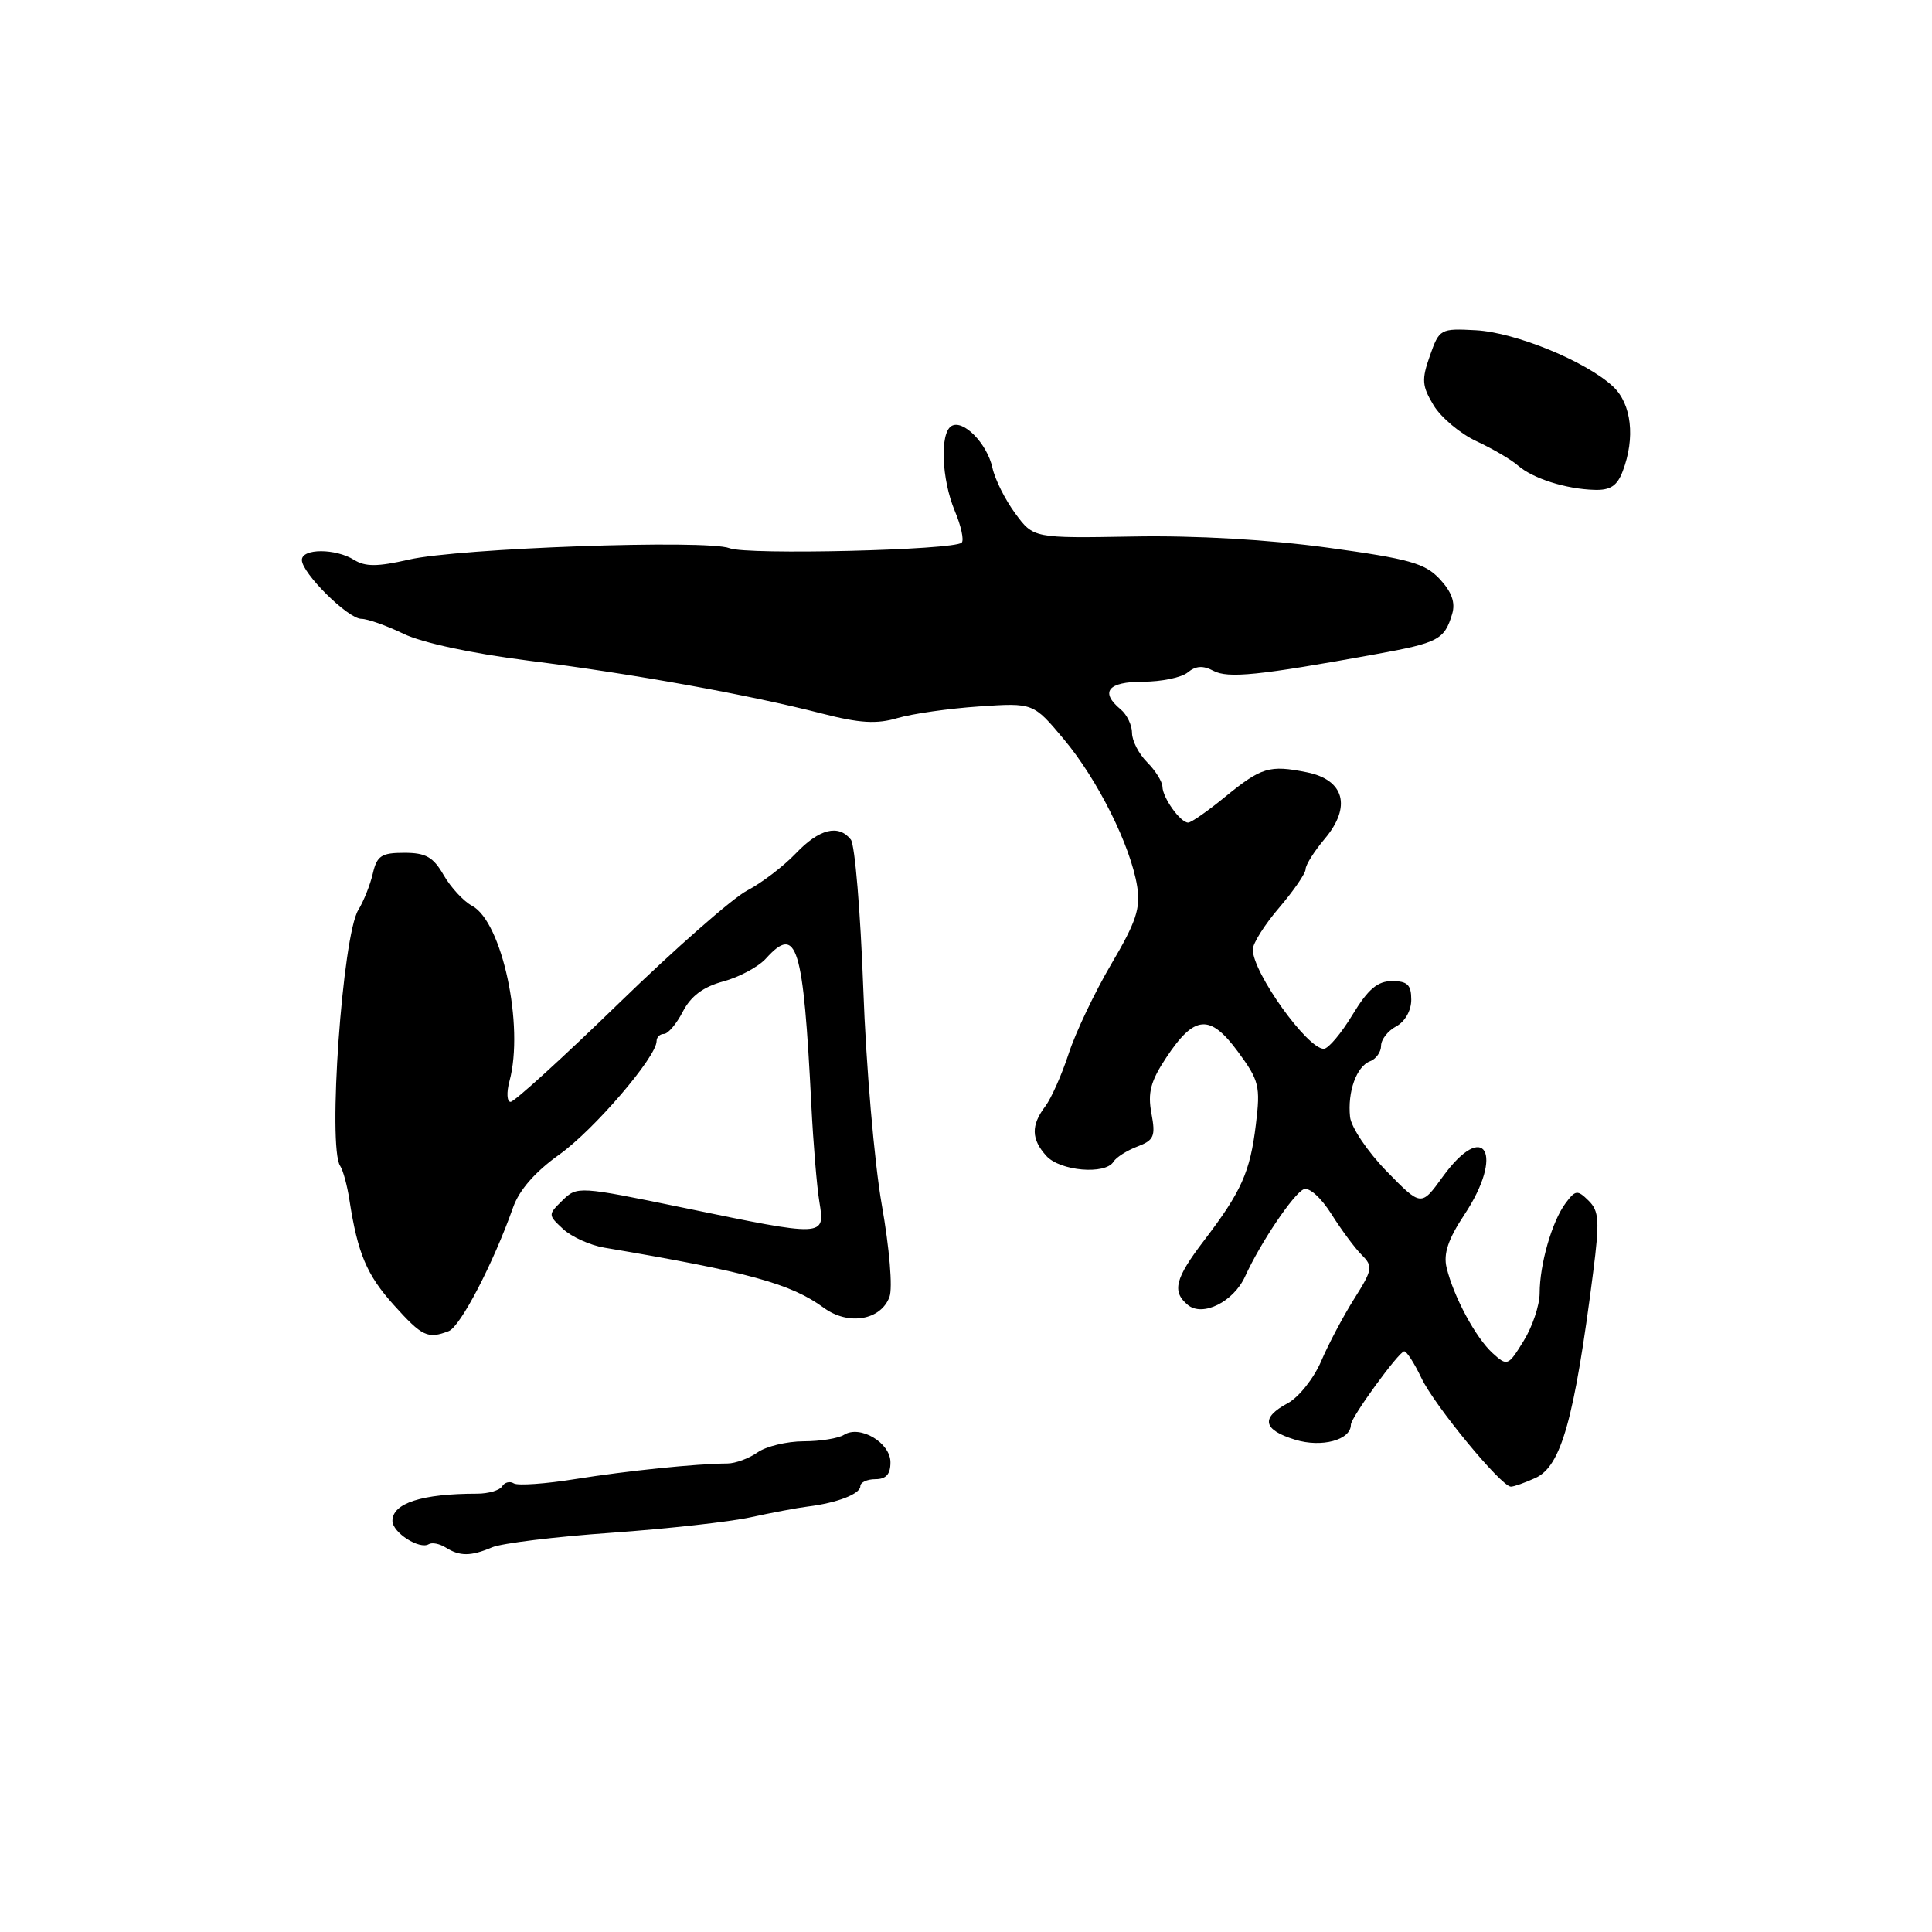 <?xml version="1.0" encoding="UTF-8" standalone="no"?>
<!DOCTYPE svg PUBLIC "-//W3C//DTD SVG 1.1//EN" "http://www.w3.org/Graphics/SVG/1.1/DTD/svg11.dtd" >
<svg xmlns="http://www.w3.org/2000/svg" xmlns:xlink="http://www.w3.org/1999/xlink" version="1.1" viewBox="0 0 256 256">
 <g >
 <path fill="currentColor"
d=" M 65.20 205.03 C 66.47 204.49 73.58 203.62 81.00 203.10 C 88.42 202.57 96.75 201.65 99.50 201.04 C 102.25 200.44 105.62 199.80 107.00 199.63 C 110.90 199.15 114.00 197.96 114.00 196.93 C 114.00 196.42 114.90 196.00 116.00 196.00 C 117.41 196.00 118.00 195.34 117.99 193.75 C 117.98 191.16 113.95 188.78 111.84 190.12 C 111.10 190.59 108.69 190.98 106.47 190.98 C 104.26 190.99 101.51 191.65 100.38 192.45 C 99.24 193.25 97.45 193.91 96.40 193.92 C 92.18 193.95 83.10 194.89 76.27 195.98 C 72.30 196.62 68.62 196.88 68.09 196.56 C 67.57 196.23 66.87 196.41 66.54 196.94 C 66.21 197.48 64.71 197.92 63.22 197.92 C 55.90 197.92 52.00 199.18 52.00 201.52 C 52.00 203.07 55.59 205.37 56.82 204.61 C 57.25 204.35 58.25 204.55 59.05 205.05 C 60.92 206.23 62.37 206.23 65.20 205.03 Z  M 203.45 195.84 C 206.87 194.28 208.60 188.11 211.10 168.59 C 211.97 161.75 211.89 160.47 210.49 159.09 C 209.02 157.64 208.75 157.67 207.43 159.45 C 205.64 161.87 204.01 167.54 204.01 171.38 C 204.00 172.97 203.05 175.80 201.89 177.68 C 199.83 181.02 199.72 181.06 197.78 179.30 C 195.55 177.28 192.60 171.80 191.68 167.96 C 191.24 166.13 191.89 164.19 194.03 160.96 C 199.39 152.89 196.73 148.24 191.16 155.94 C 188.31 159.88 188.31 159.88 183.73 155.19 C 181.22 152.61 179.04 149.38 178.89 148.00 C 178.54 144.66 179.74 141.31 181.54 140.62 C 182.34 140.32 183.00 139.39 183.00 138.57 C 183.00 137.74 183.90 136.59 185.00 136.00 C 186.17 135.37 187.00 133.91 187.00 132.46 C 187.00 130.49 186.49 130.00 184.46 130.00 C 182.53 130.00 181.28 131.06 179.21 134.47 C 177.72 136.93 176.02 138.95 175.42 138.97 C 173.27 139.03 166.00 128.89 166.00 125.81 C 166.00 125.01 167.57 122.52 169.50 120.27 C 171.42 118.02 173.00 115.73 173.00 115.17 C 173.00 114.61 174.14 112.80 175.54 111.14 C 179.11 106.90 178.14 103.32 173.15 102.33 C 168.20 101.34 167.15 101.66 162.33 105.59 C 160.04 107.47 157.84 109.00 157.44 109.00 C 156.41 109.00 154.07 105.73 154.03 104.25 C 154.01 103.56 153.10 102.10 152.00 101.00 C 150.90 99.90 150.00 98.16 150.00 97.12 C 150.00 96.09 149.32 94.68 148.50 94.00 C 145.71 91.69 146.80 90.33 151.45 90.33 C 153.89 90.33 156.56 89.78 157.38 89.10 C 158.44 88.22 159.42 88.16 160.77 88.88 C 162.72 89.92 166.76 89.51 182.32 86.68 C 190.59 85.18 191.40 84.76 192.42 81.35 C 192.87 79.85 192.37 78.45 190.79 76.74 C 188.82 74.63 186.76 74.05 175.95 72.57 C 168.10 71.50 158.44 70.94 150.17 71.09 C 136.95 71.32 136.95 71.32 134.53 68.04 C 133.19 66.23 131.83 63.51 131.50 61.98 C 130.79 58.75 127.60 55.51 126.06 56.46 C 124.52 57.42 124.76 63.49 126.51 67.69 C 127.35 69.68 127.76 71.58 127.43 71.90 C 126.44 72.90 99.00 73.56 96.67 72.64 C 93.69 71.46 60.73 72.63 54.17 74.15 C 50.04 75.10 48.41 75.11 46.93 74.19 C 44.46 72.65 40.00 72.65 40.00 74.20 C 40.00 75.94 46.12 82.00 47.88 82.00 C 48.70 82.00 51.21 82.89 53.47 83.98 C 55.92 85.17 62.56 86.60 70.03 87.54 C 83.91 89.29 99.19 92.05 108.92 94.55 C 113.91 95.83 116.15 95.97 118.92 95.15 C 120.89 94.57 125.74 93.88 129.71 93.61 C 136.92 93.12 136.92 93.12 140.97 97.96 C 145.46 103.32 149.81 112.05 150.68 117.44 C 151.15 120.33 150.55 122.16 147.26 127.73 C 145.07 131.45 142.52 136.80 141.61 139.60 C 140.69 142.41 139.29 145.56 138.50 146.60 C 136.60 149.11 136.64 150.95 138.65 153.17 C 140.46 155.17 146.46 155.69 147.54 153.94 C 147.90 153.35 149.32 152.45 150.71 151.92 C 152.92 151.08 153.14 150.56 152.57 147.52 C 152.06 144.79 152.46 143.26 154.53 140.14 C 158.27 134.49 160.32 134.31 164.03 139.35 C 166.85 143.18 167.03 143.92 166.41 149.00 C 165.65 155.31 164.49 157.89 159.54 164.38 C 155.69 169.42 155.26 171.14 157.39 172.91 C 159.35 174.54 163.45 172.50 164.98 169.14 C 166.98 164.73 171.42 158.13 172.76 157.58 C 173.47 157.28 175.06 158.71 176.42 160.87 C 177.74 162.97 179.55 165.41 180.45 166.30 C 181.95 167.80 181.87 168.25 179.45 172.08 C 178.01 174.36 176.03 178.09 175.06 180.37 C 174.08 182.65 172.09 185.15 170.64 185.93 C 167.01 187.87 167.33 189.46 171.61 190.77 C 175.13 191.85 179.00 190.81 179.00 188.78 C 179.00 187.83 185.32 179.14 186.06 179.06 C 186.38 179.03 187.41 180.63 188.35 182.61 C 190.10 186.28 198.91 196.96 200.20 196.99 C 200.59 196.99 202.05 196.48 203.45 195.84 Z  M 59.46 176.38 C 61.01 175.78 65.36 167.42 67.99 159.98 C 68.80 157.68 70.93 155.25 74.12 152.98 C 78.72 149.69 87.00 140.04 87.00 137.96 C 87.00 137.43 87.44 137.00 87.97 137.00 C 88.51 137.00 89.64 135.67 90.48 134.04 C 91.55 131.98 93.18 130.76 95.85 130.04 C 97.96 129.47 100.50 128.11 101.50 127.00 C 105.60 122.47 106.44 125.19 107.51 146.50 C 107.76 151.45 108.23 157.19 108.57 159.25 C 109.33 163.93 109.42 163.93 90.50 160.02 C 76.70 157.18 76.47 157.16 74.54 159.05 C 72.60 160.95 72.60 160.98 74.61 162.85 C 75.73 163.89 78.18 165.00 80.07 165.32 C 99.21 168.56 104.78 170.08 109.17 173.30 C 112.41 175.67 116.71 174.95 117.86 171.85 C 118.30 170.66 117.86 165.41 116.84 159.63 C 115.86 154.06 114.75 141.18 114.39 131.00 C 114.02 120.83 113.28 111.94 112.74 111.25 C 111.11 109.18 108.54 109.83 105.44 113.09 C 103.82 114.79 100.92 117.00 99.00 118.00 C 97.08 119.00 89.44 125.71 82.03 132.91 C 74.62 140.11 68.15 146.00 67.66 146.00 C 67.17 146.00 67.10 144.76 67.51 143.25 C 69.48 135.95 66.54 122.16 62.56 120.03 C 61.43 119.43 59.73 117.59 58.79 115.96 C 57.41 113.56 56.43 113.00 53.57 113.00 C 50.54 113.00 49.95 113.39 49.40 115.75 C 49.05 117.26 48.18 119.43 47.48 120.57 C 45.38 123.95 43.39 152.04 45.08 154.50 C 45.45 155.05 46.01 157.07 46.30 159.00 C 47.40 166.11 48.59 168.93 52.18 172.92 C 55.95 177.11 56.67 177.45 59.46 176.38 Z  M 215.02 62.43 C 216.70 58.02 216.19 53.53 213.75 51.23 C 210.20 47.90 200.82 44.05 195.56 43.76 C 190.85 43.51 190.72 43.58 189.47 47.14 C 188.35 50.31 188.41 51.14 189.97 53.72 C 190.96 55.34 193.50 57.47 195.63 58.46 C 197.76 59.45 200.24 60.90 201.14 61.69 C 203.12 63.41 207.48 64.80 211.27 64.91 C 213.37 64.98 214.29 64.38 215.02 62.43 Z "/>
</g>
</svg>